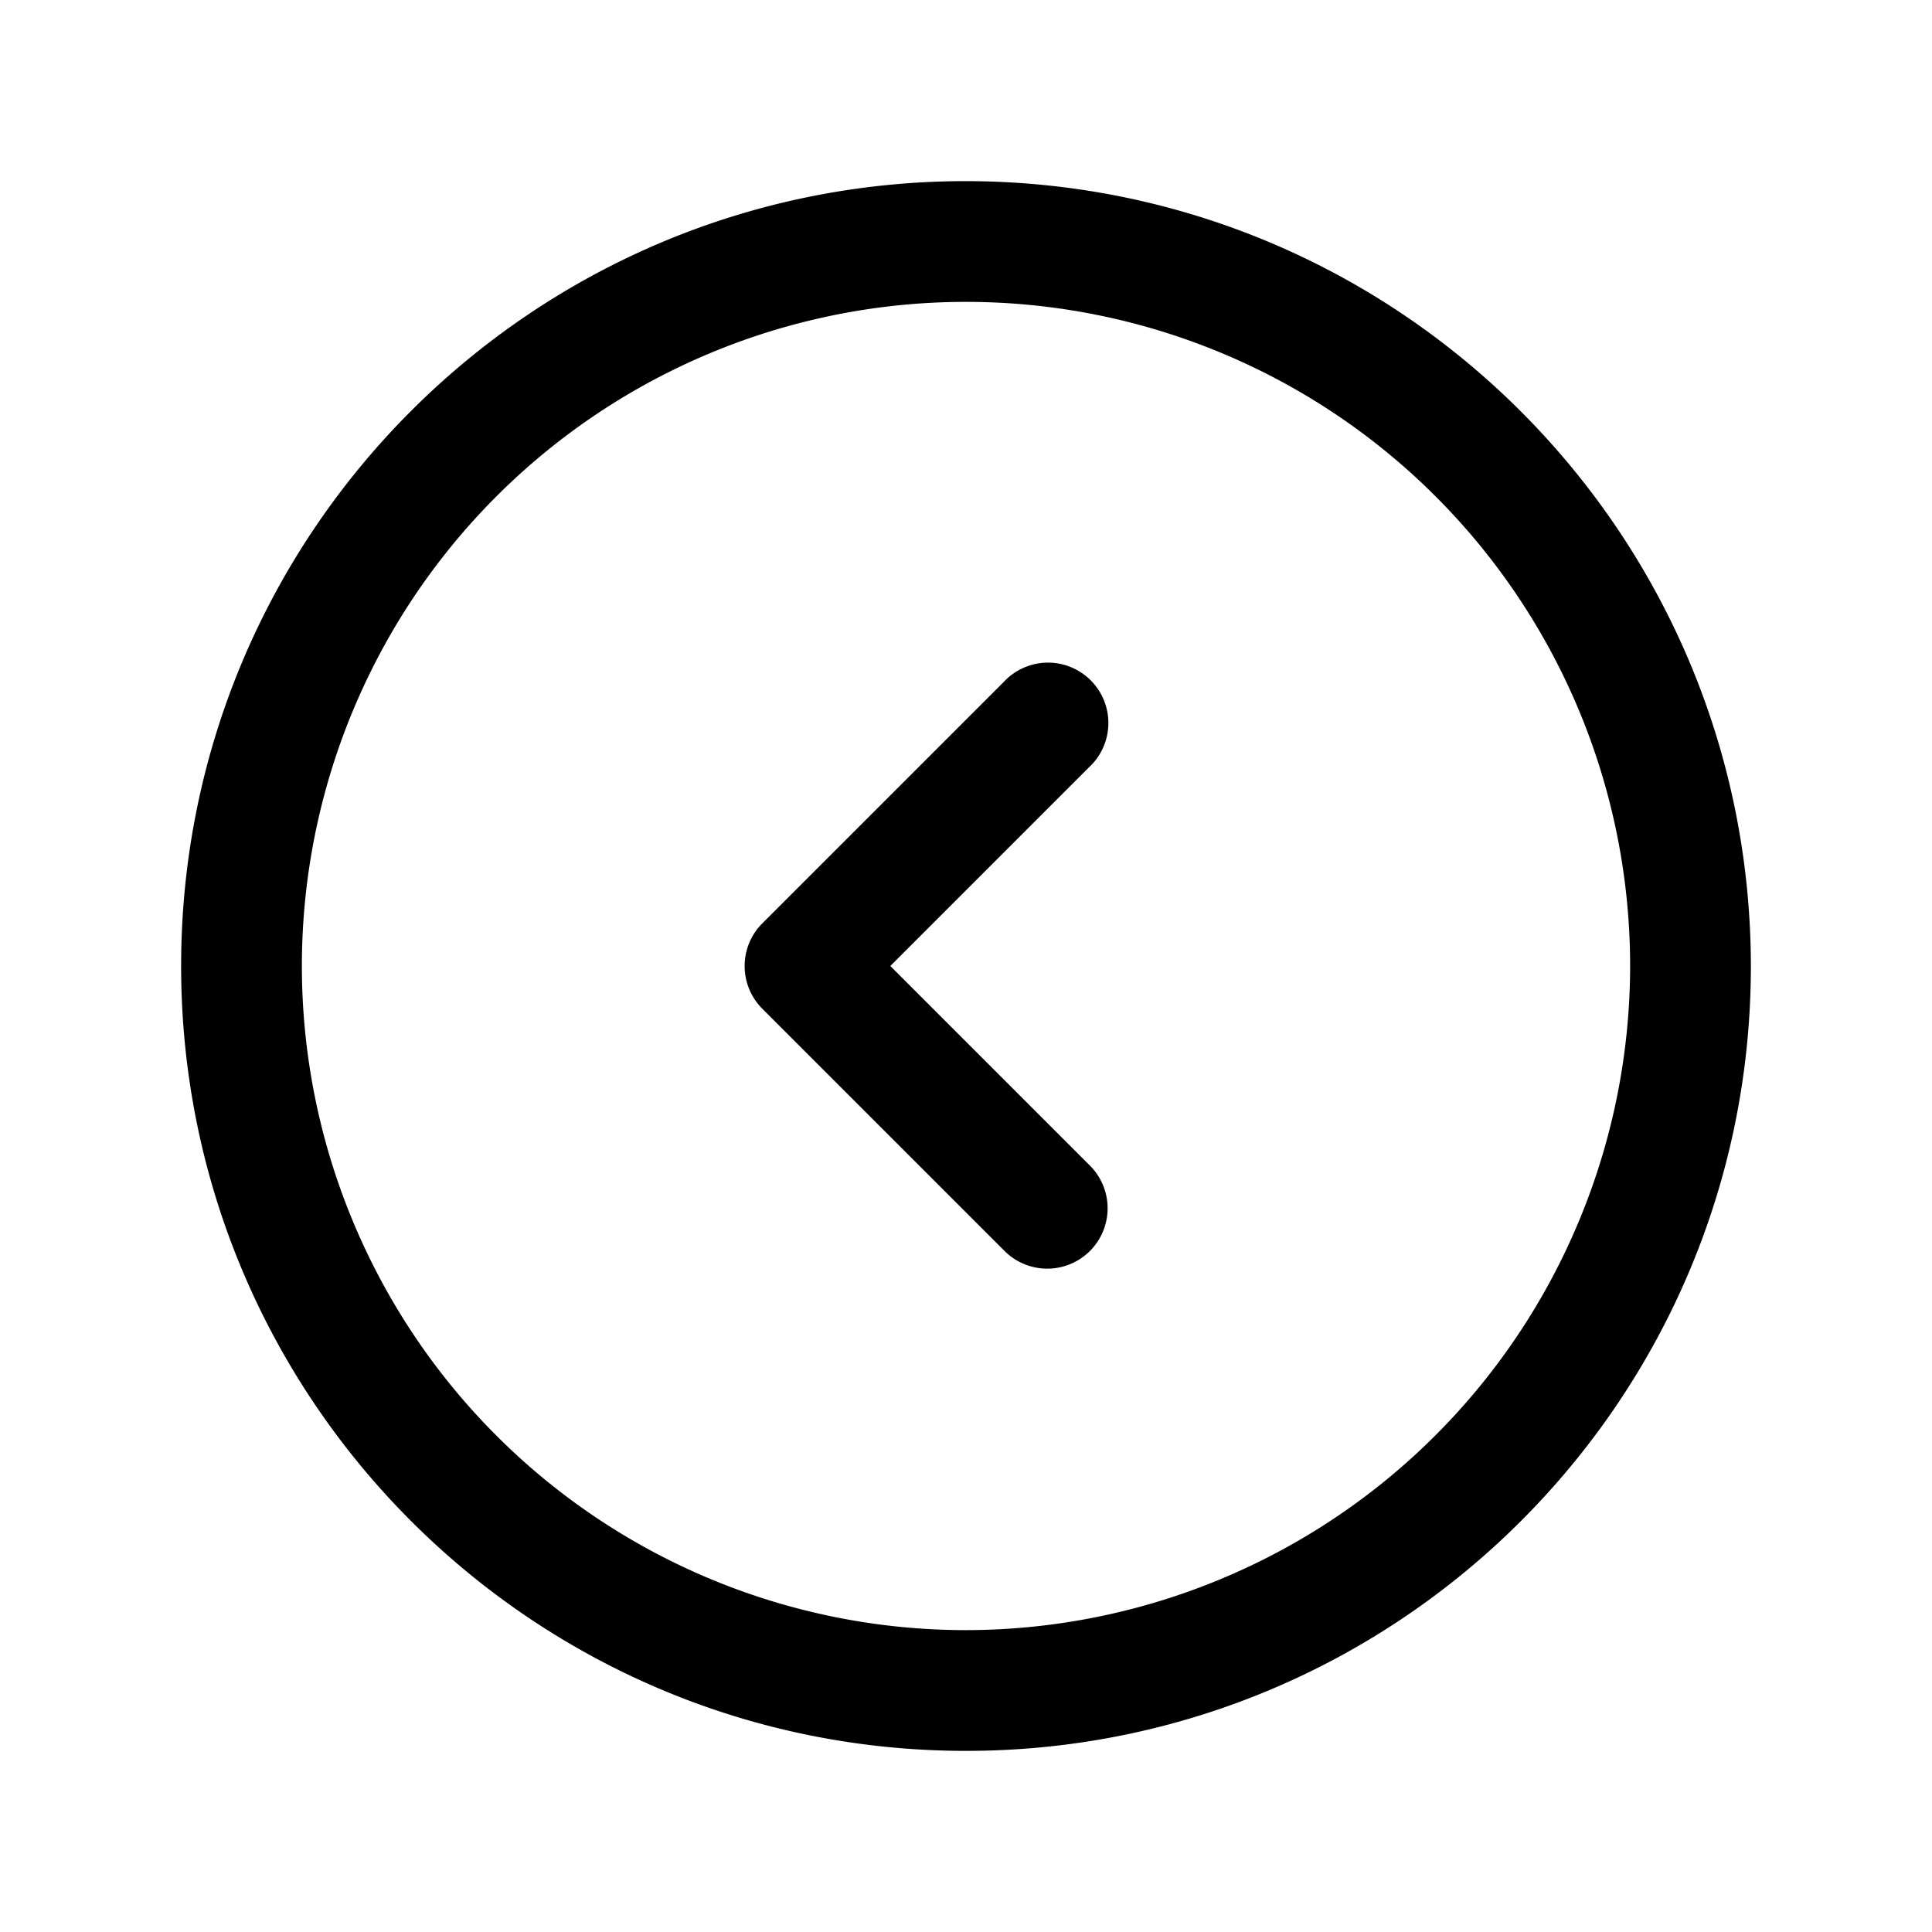 <svg class="icon" width="32px" height="32.00px" viewBox="0 0 1024 1024" version="1.1" xmlns="http://www.w3.org/2000/svg"><path d="M0 0h1024v1024H0z" fill="currentColor" fill-opacity="0" /><path d="M577.28 406.613L471.893 512l105.387 105.387a32 32 0 1 1-45.227 45.269l-128-128a32 32 0 0 1 0-45.269l128-128a32 32 0 1 1 45.227 45.227zM928 512c0 229.76-186.24 416-416 416S96 741.76 96 512 282.24 96 512 96c229.632 0.256 415.744 186.368 416 416z m-64 0A352 352 0 1 0 512 864 352.384 352.384 0 0 0 864 512z" fill="currentColor" /></svg>
